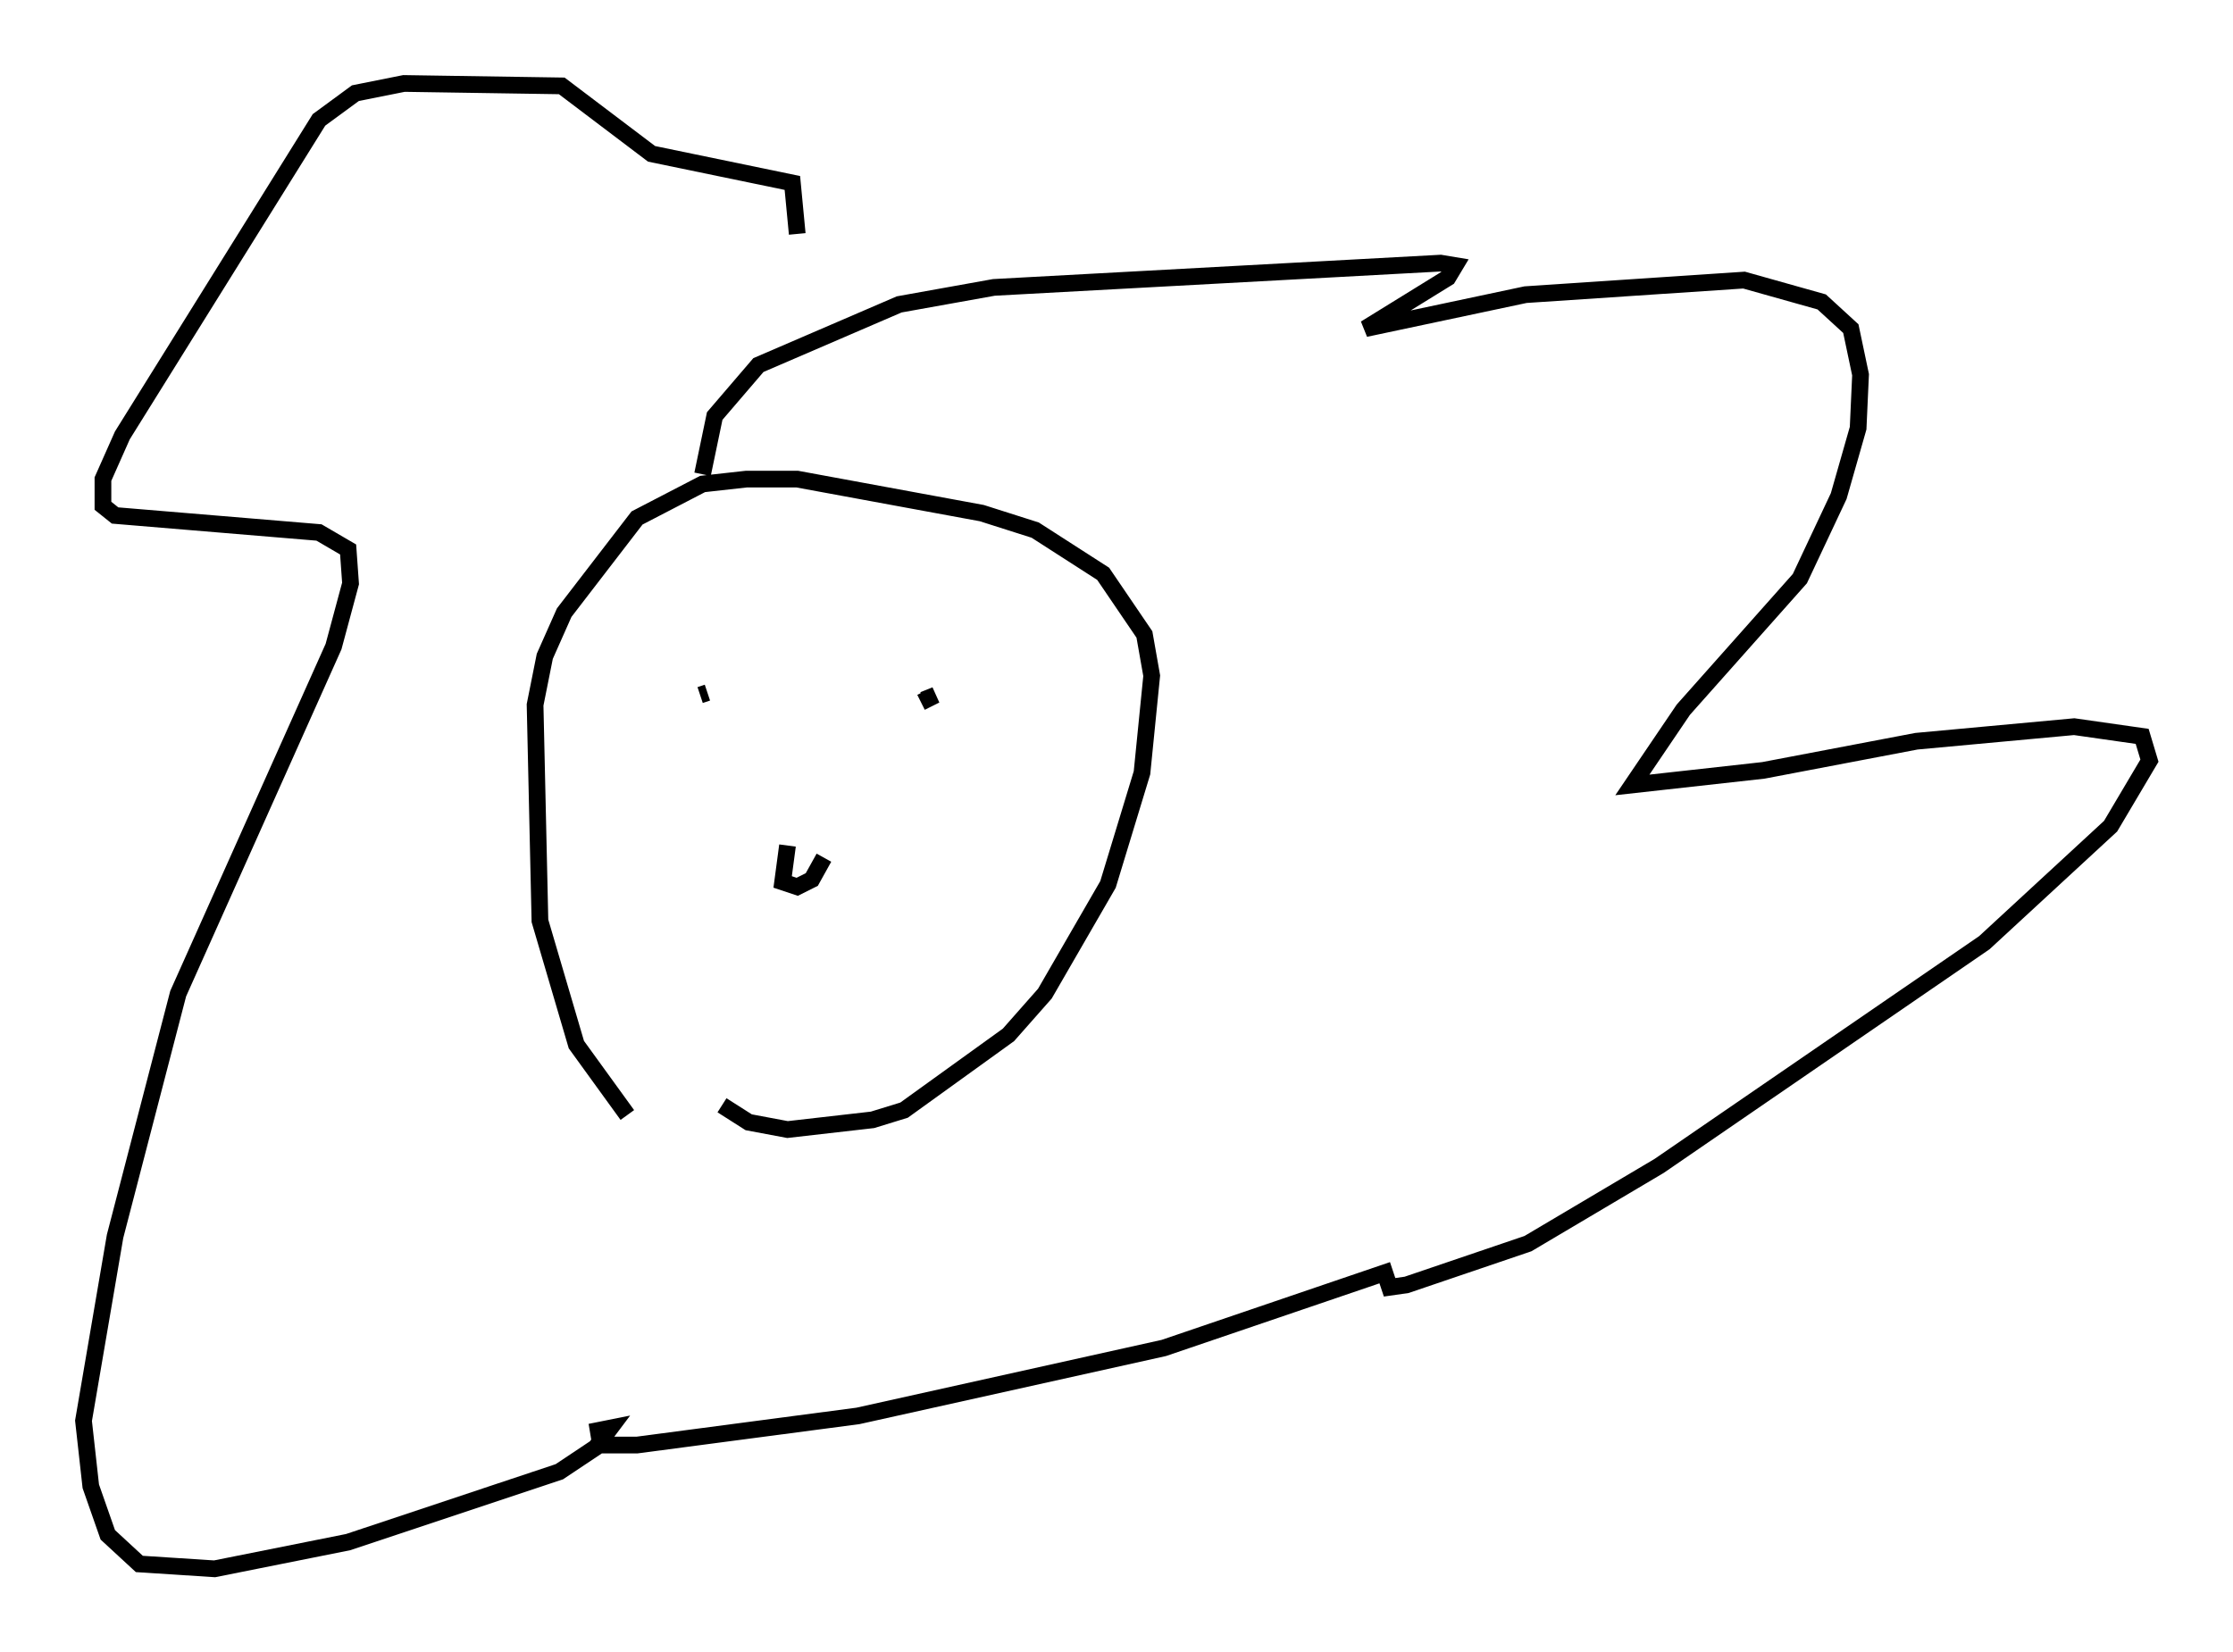 <?xml version="1.0" encoding="utf-8" ?>
<svg baseProfile="full" height="98.894" version="1.1" width="133.609" xmlns="http://www.w3.org/2000/svg" xmlns:ev="http://www.w3.org/2001/xml-events" xmlns:xlink="http://www.w3.org/1999/xlink"><defs /><rect fill="white" height="98.894" width="133.609" x="0" y="0" /><path d="M43.201, 69.201 m-5.665, -2.469 l-3.05, -4.212 -2.179, -7.408 l-0.291, -12.927 0.581, -2.905 l1.162, -2.615 4.358, -5.665 l3.922, -2.034 2.615, -0.291 l3.05, 0.0 11.039, 2.034 l3.196, 1.017 4.067, 2.615 l2.469, 3.631 0.436, 2.469 l-0.581, 5.81 -2.034, 6.682 l-3.777, 6.536 -2.179, 2.469 l-6.246, 4.503 -1.888, 0.581 l-5.084, 0.581 -2.324, -0.436 l-1.598, -1.017 m-1.162, -37.765 l0.726, -3.486 2.615, -3.05 l8.425, -3.631 5.665, -1.017 l26.726, -1.453 0.872, 0.145 l-0.436, 0.726 -4.939, 3.05 l9.587, -2.034 13.073, -0.872 l4.648, 1.307 1.743, 1.598 l0.581, 2.76 -0.145, 3.196 l-1.162, 4.067 -2.324, 4.939 l-6.972, 7.844 -3.05, 4.503 l7.844, -0.872 9.151, -1.743 l9.441, -0.872 4.067, 0.581 l0.436, 1.453 -2.324, 3.922 l-7.553, 6.972 -19.464, 13.363 l-7.844, 4.648 -7.263, 2.469 l-1.017, 0.145 -0.291, -0.872 l-13.218, 4.503 -18.302, 4.067 l-13.218, 1.743 -2.179, 0.0 l-0.145, -0.872 0.726, -0.145 l-0.872, 1.162 -2.179, 1.453 l-12.637, 4.212 -7.989, 1.598 l-4.503, -0.291 -1.888, -1.743 l-1.017, -2.905 -0.436, -3.922 l1.888, -11.039 3.777, -14.525 l9.296, -20.771 1.017, -3.777 l-0.145, -2.034 -1.743, -1.017 l-12.201, -1.017 -0.726, -0.581 l0.0, -1.598 1.162, -2.615 l11.765, -18.883 2.179, -1.598 l2.905, -0.581 9.441, 0.145 l5.374, 4.067 8.425, 1.743 l0.291, 3.05 m-5.81, 27.598 l0.436, -0.145 m17.285, 0.872 l0.0, 0.0 m-4.358, -0.436 l0.726, -0.291 -0.872, 0.436 m-7.989, 8.57 l-0.291, 2.179 0.872, 0.291 l0.872, -0.436 0.726, -1.307 " fill="none" stroke="black" stroke-width="1" /></svg>